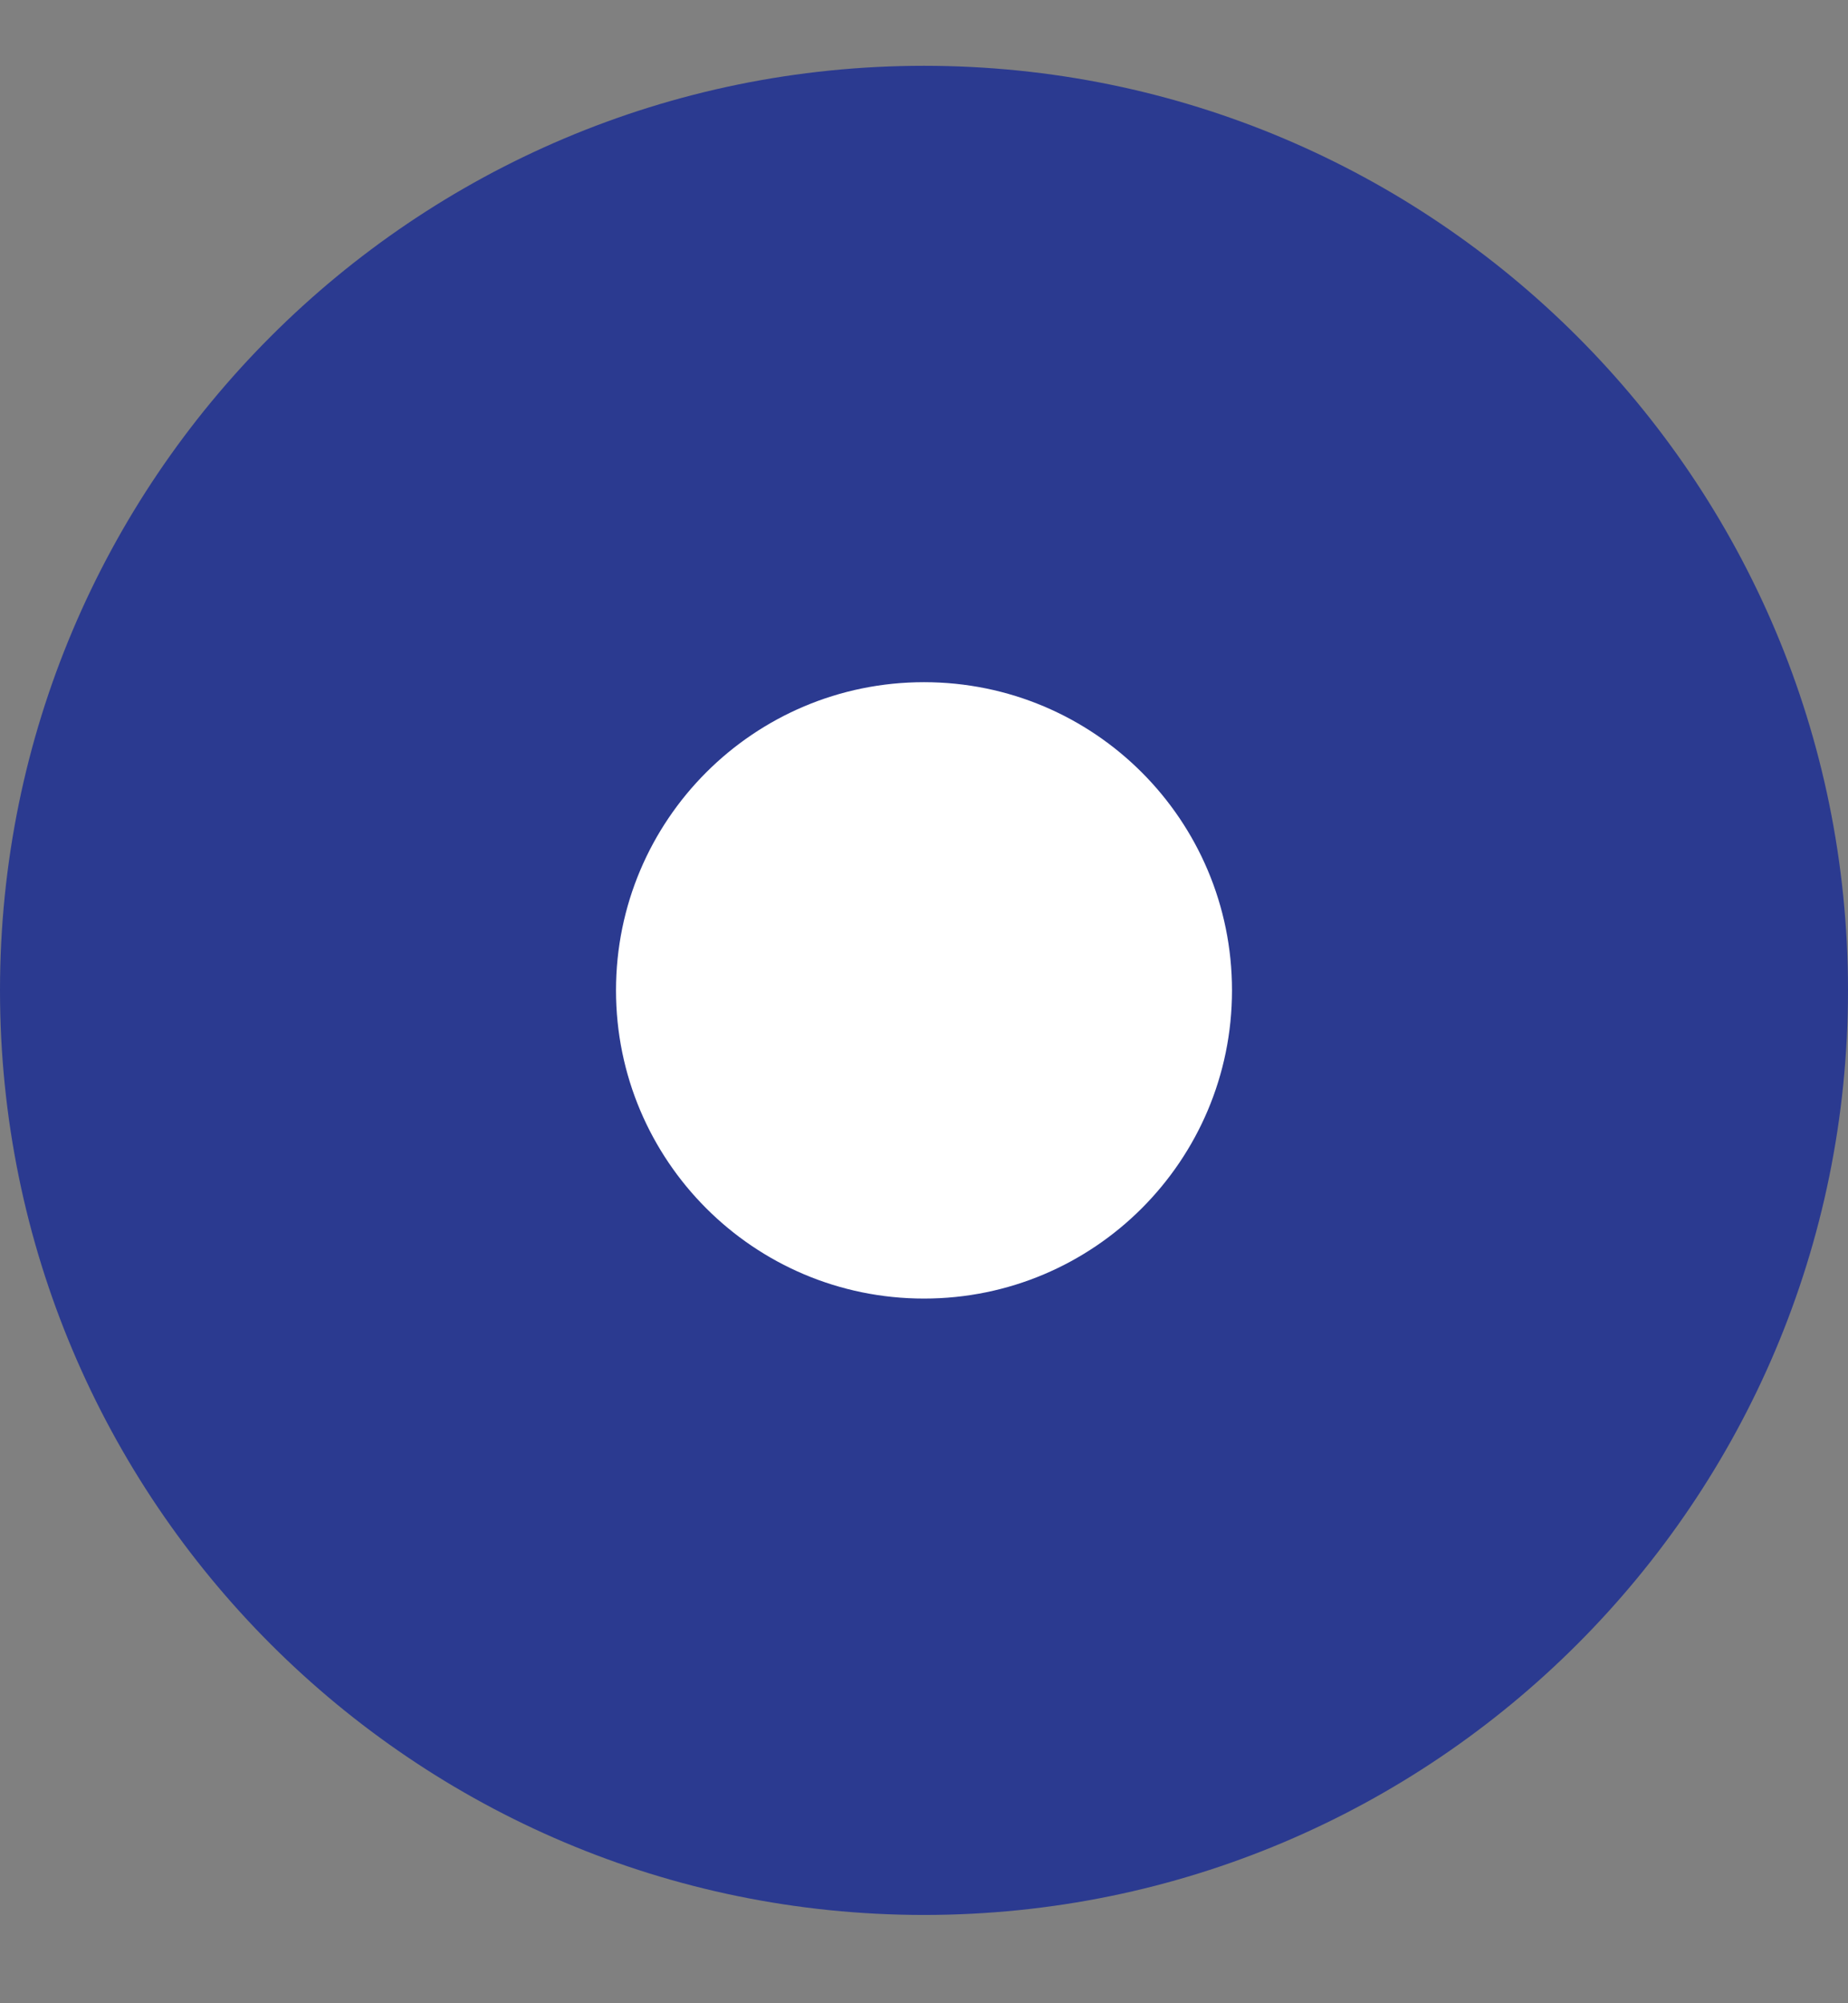 <svg width="12" height="13" viewBox="0 0 12 13" fill="none" xmlns="http://www.w3.org/2000/svg">
<rect x="0" y="0" width="12" height="13" fill="#808080" stroke="none"/>
<path d="M6 12.427C9.314 12.427 12 9.74 12 6.427C12 3.113 9.314 0.427 6 0.427C2.686 0.427 0 3.113 0 6.427C0 9.74 2.686 12.427 6 12.427Z" fill="#2B3A90"/>
<path d="M6 8.427C7.105 8.427 8 7.531 8 6.427C8 5.322 7.105 4.427 6 4.427C4.895 4.427 4 5.322 4 6.427C4 7.531 4.895 8.427 6 8.427Z" fill="white"/>
</svg>
